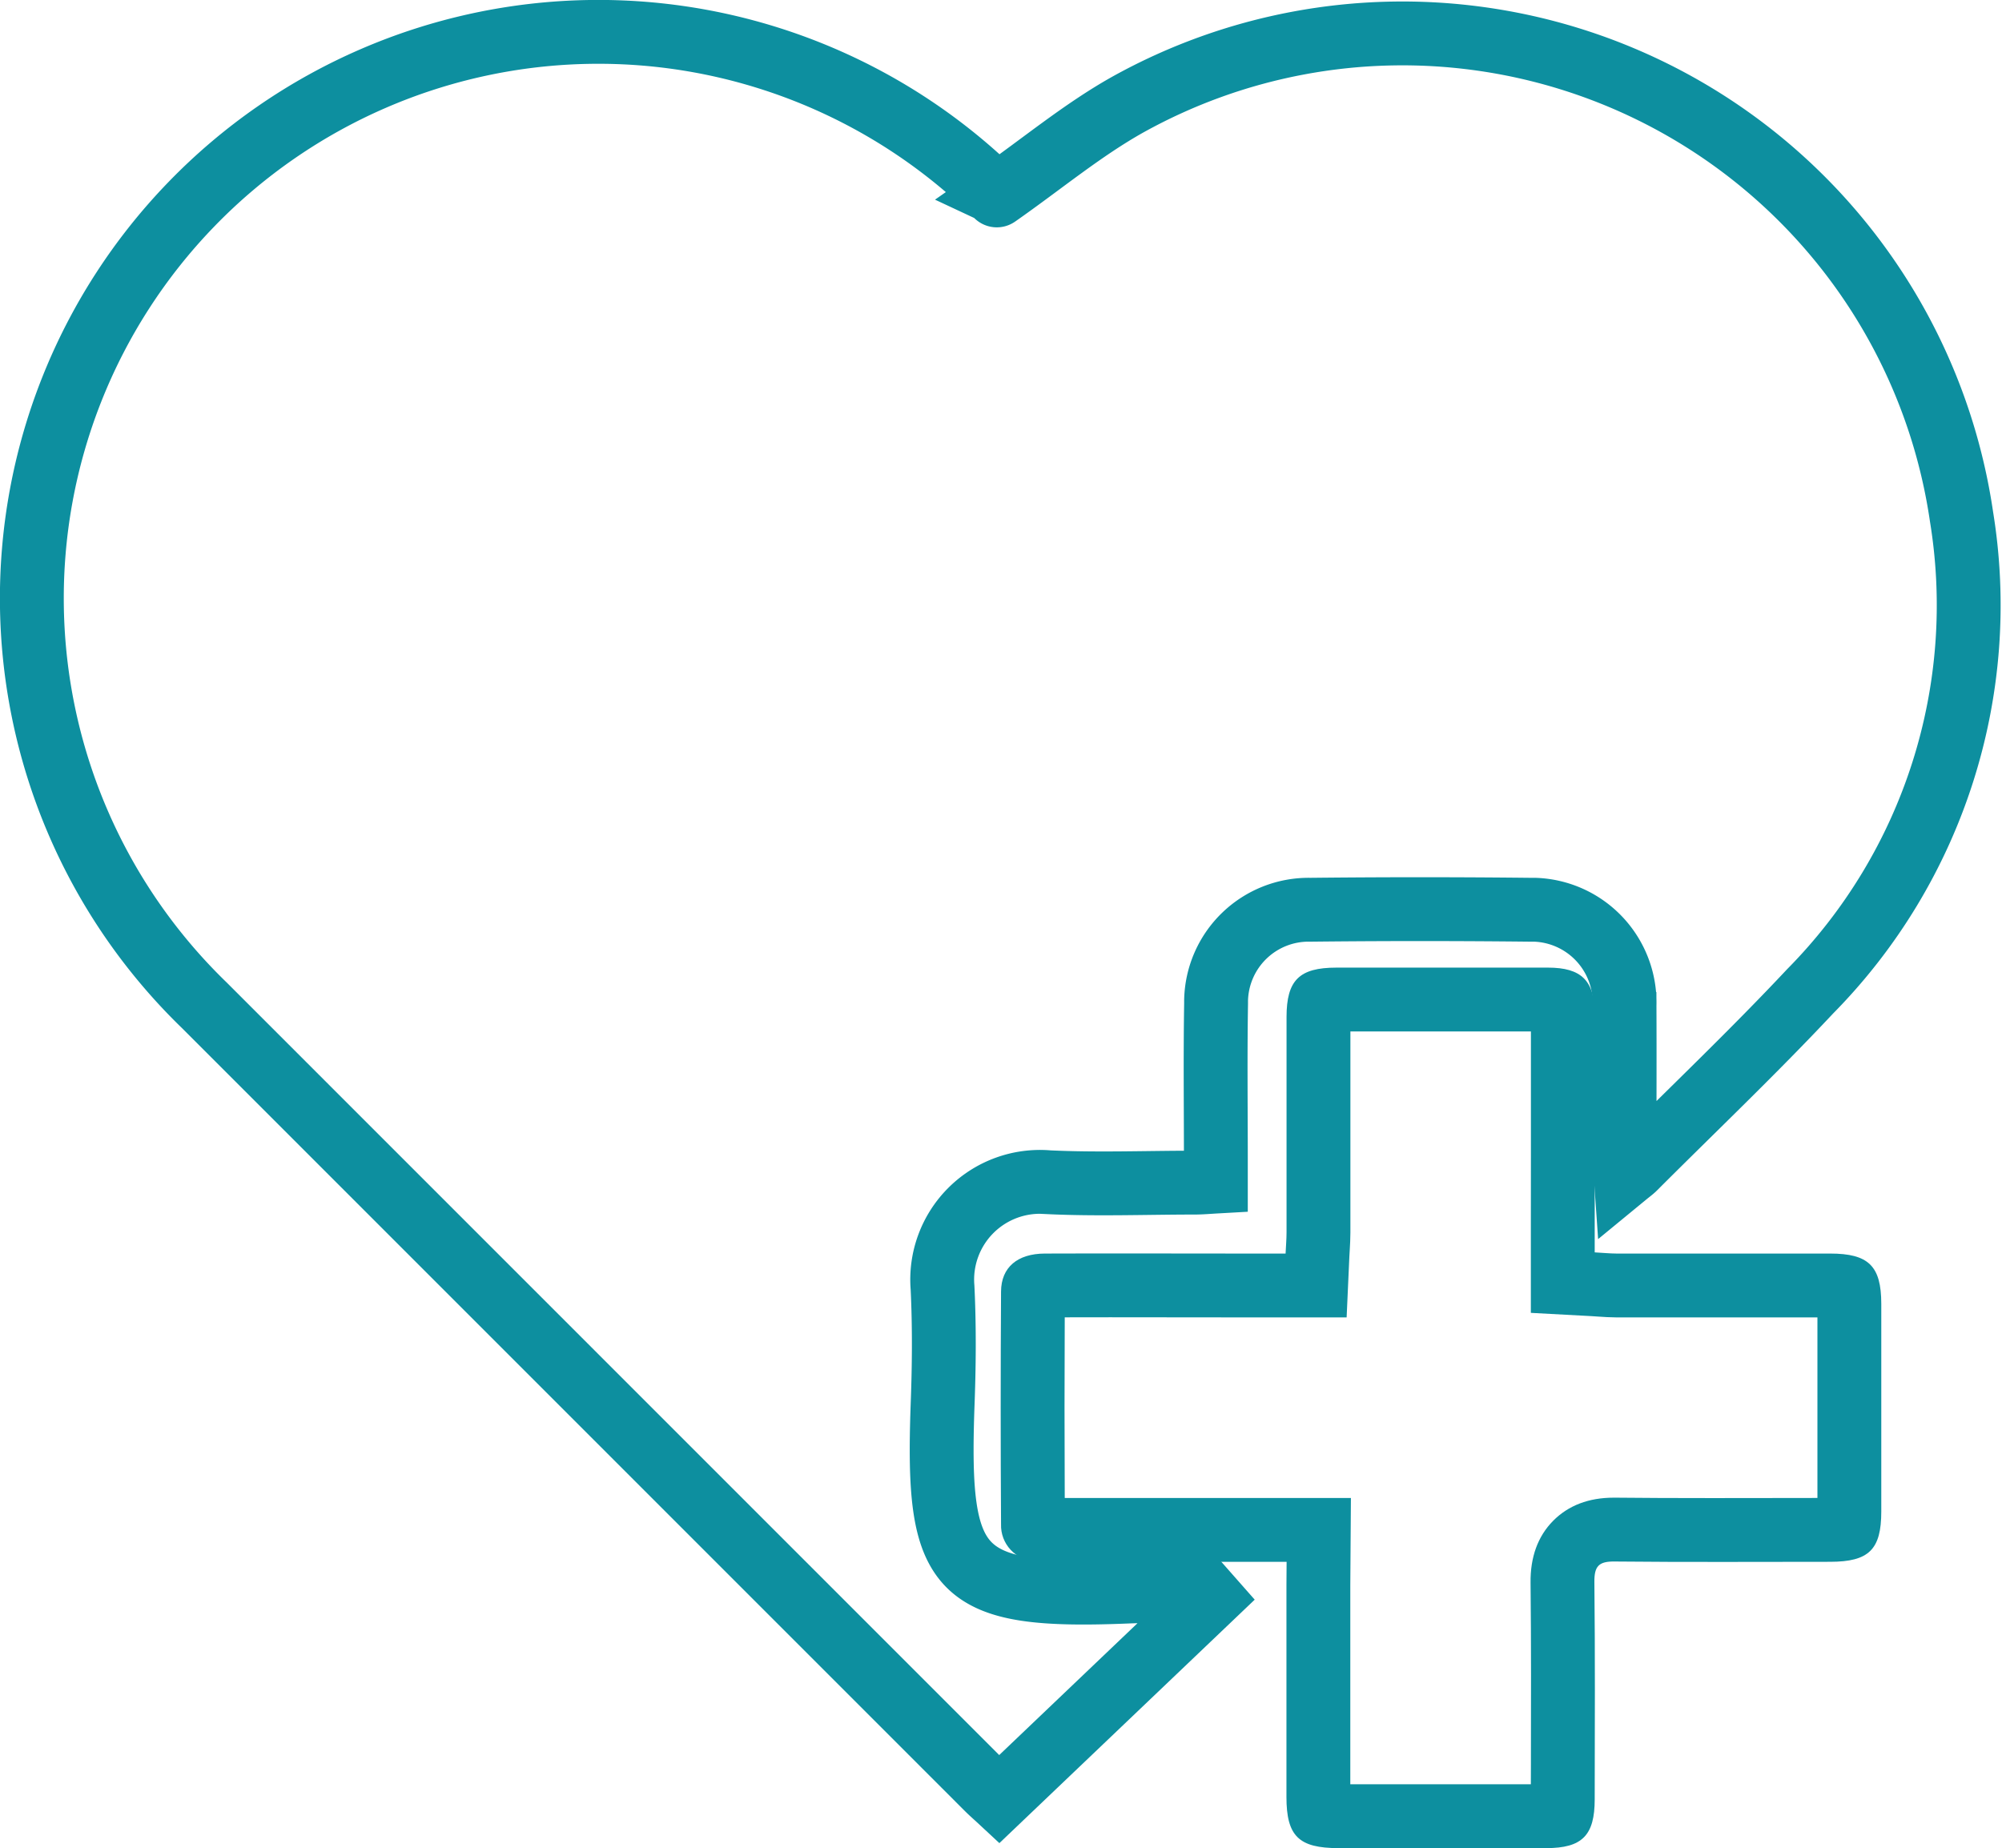 <svg xmlns="http://www.w3.org/2000/svg" width="62.705" height="57.893" viewBox="0 0 62.705 57.893">
  <g id="Group_376" data-name="Group 376" transform="translate(-182.656 -583.401)">
    <path id="Path_97" data-name="Path 97" d="M128.22,497.967c1.411-.986,2.679-2.047,4.1-2.844a17.7,17.7,0,0,1,26.116,12.906,17.213,17.213,0,0,1-4.738,14.866c-1.781,1.9-3.667,3.693-5.507,5.534-.064.064-.139.116-.274.227-.016-.23-.036-.39-.036-.549,0-1.588.007-3.176,0-4.764a2.909,2.909,0,0,0-2.814-3c-.047,0-.095,0-.142,0q-3.444-.037-6.887,0a2.9,2.9,0,0,0-2.95,2.843v.106c-.027,1.626-.007,3.252-.007,4.879v.687c-.249.014-.449.032-.65.033-1.531,0-3.064.06-4.592-.012a3.062,3.062,0,0,0-3.319,3.3c.06,1.24.048,2.489,0,3.734-.18,5.227.421,6.009,5.815,5.788.8-.032,1.606,0,2.406,0l.171.194-6.62,6.313c-.1-.093-.242-.216-.374-.348L103.4,523.337a17.742,17.742,0,0,1,24.681-25.5C128.152,497.907,128.224,497.969,128.22,497.967Z" transform="translate(85.657 91.556)" fill="none" stroke="#0d8f9f" stroke-miterlimit="10" stroke-width="2"/>
    <g id="Path_98" data-name="Path 98" transform="translate(79.43 85.541)" fill="none" stroke-miterlimit="10">
      <path d="M143.524,546.785H136.44a7.06,7.06,0,0,1-.784-.019,1.124,1.124,0,0,1-1.076-1.161q-.022-3.644,0-7.29c0-.755.514-1.183,1.368-1.187,2.049-.008,4.1,0,6.145,0h1.4c.011-.238.03-.451.03-.66V529.72c0-1.156.4-1.549,1.562-1.549h6.628c1.045,0,1.461.408,1.463,1.456.006,2.248,0,4.5,0,6.747v.717c.261.014.472.036.684.036h6.689c1.206,0,1.6.392,1.6,1.575v6.507c0,1.191-.387,1.573-1.6,1.575-2.249,0-4.5.014-6.748-.009-.5-.008-.646.144-.64.643.024,2.268.013,4.539.009,6.807,0,1.133-.395,1.528-1.516,1.528h-6.507c-1.248,0-1.632-.376-1.632-1.6v-6.628Z" stroke="none"/>
      <path d="M 151.174 553.753 C 151.175 553.547 151.175 553.341 151.176 553.135 C 151.18 551.266 151.185 549.333 151.165 547.441 C 151.155 546.638 151.393 545.984 151.872 545.5 C 152.348 545.019 152.986 544.775 153.77 544.775 C 153.789 544.775 153.81 544.775 153.83 544.775 C 154.704 544.784 155.664 544.788 156.849 544.788 C 157.465 544.788 158.081 544.787 158.697 544.786 C 159.182 544.785 159.667 544.784 160.15 544.784 L 160.15 539.128 L 153.851 539.128 C 153.647 539.127 153.467 539.115 153.292 539.103 C 153.221 539.098 153.146 539.093 153.067 539.088 L 151.174 538.986 L 151.174 536.374 C 151.174 535.624 151.175 534.874 151.176 534.123 C 151.177 532.828 151.178 531.493 151.176 530.171 L 145.522 530.171 L 145.522 536.467 C 145.522 536.665 145.511 536.848 145.502 537.01 C 145.498 537.078 145.494 537.147 145.49 537.218 L 145.404 539.128 L 142.093 539.128 C 140.728 539.128 139.362 539.124 137.996 539.124 C 137.483 539.124 137.013 539.125 136.575 539.126 C 136.566 541.007 136.566 542.904 136.575 544.785 L 145.538 544.785 L 145.519 547.527 L 145.519 553.753 L 151.174 553.753 M 151.658 555.753 L 145.151 555.753 C 143.903 555.753 143.519 555.377 143.519 554.148 L 143.519 547.521 L 143.524 546.785 L 136.44 546.785 C 136.179 546.793 135.916 546.786 135.656 546.766 C 135.039 546.74 134.559 546.222 134.58 545.605 C 134.565 543.176 134.565 540.745 134.58 538.315 C 134.585 537.56 135.094 537.132 135.948 537.128 C 137.996 537.12 140.045 537.128 142.093 537.128 L 143.492 537.128 C 143.503 536.89 143.522 536.677 143.522 536.467 L 143.522 529.72 C 143.522 528.564 143.922 528.171 145.084 528.171 L 151.712 528.171 C 152.757 528.171 153.173 528.579 153.174 529.627 C 153.18 531.876 153.174 534.125 153.174 536.374 L 153.174 537.091 C 153.436 537.105 153.646 537.127 153.858 537.128 L 160.547 537.128 C 161.753 537.128 162.149 537.519 162.15 538.703 C 162.15 540.871 162.15 543.04 162.15 545.209 C 162.15 546.4 161.763 546.782 160.552 546.784 C 158.303 546.784 156.053 546.798 153.804 546.775 C 153.302 546.767 153.159 546.919 153.164 547.418 C 153.188 549.686 153.178 551.956 153.174 554.225 C 153.174 555.357 152.779 555.752 151.658 555.753 Z" stroke="none" fill="#0d8f9f"/>
    </g>
  </g>
</svg>
